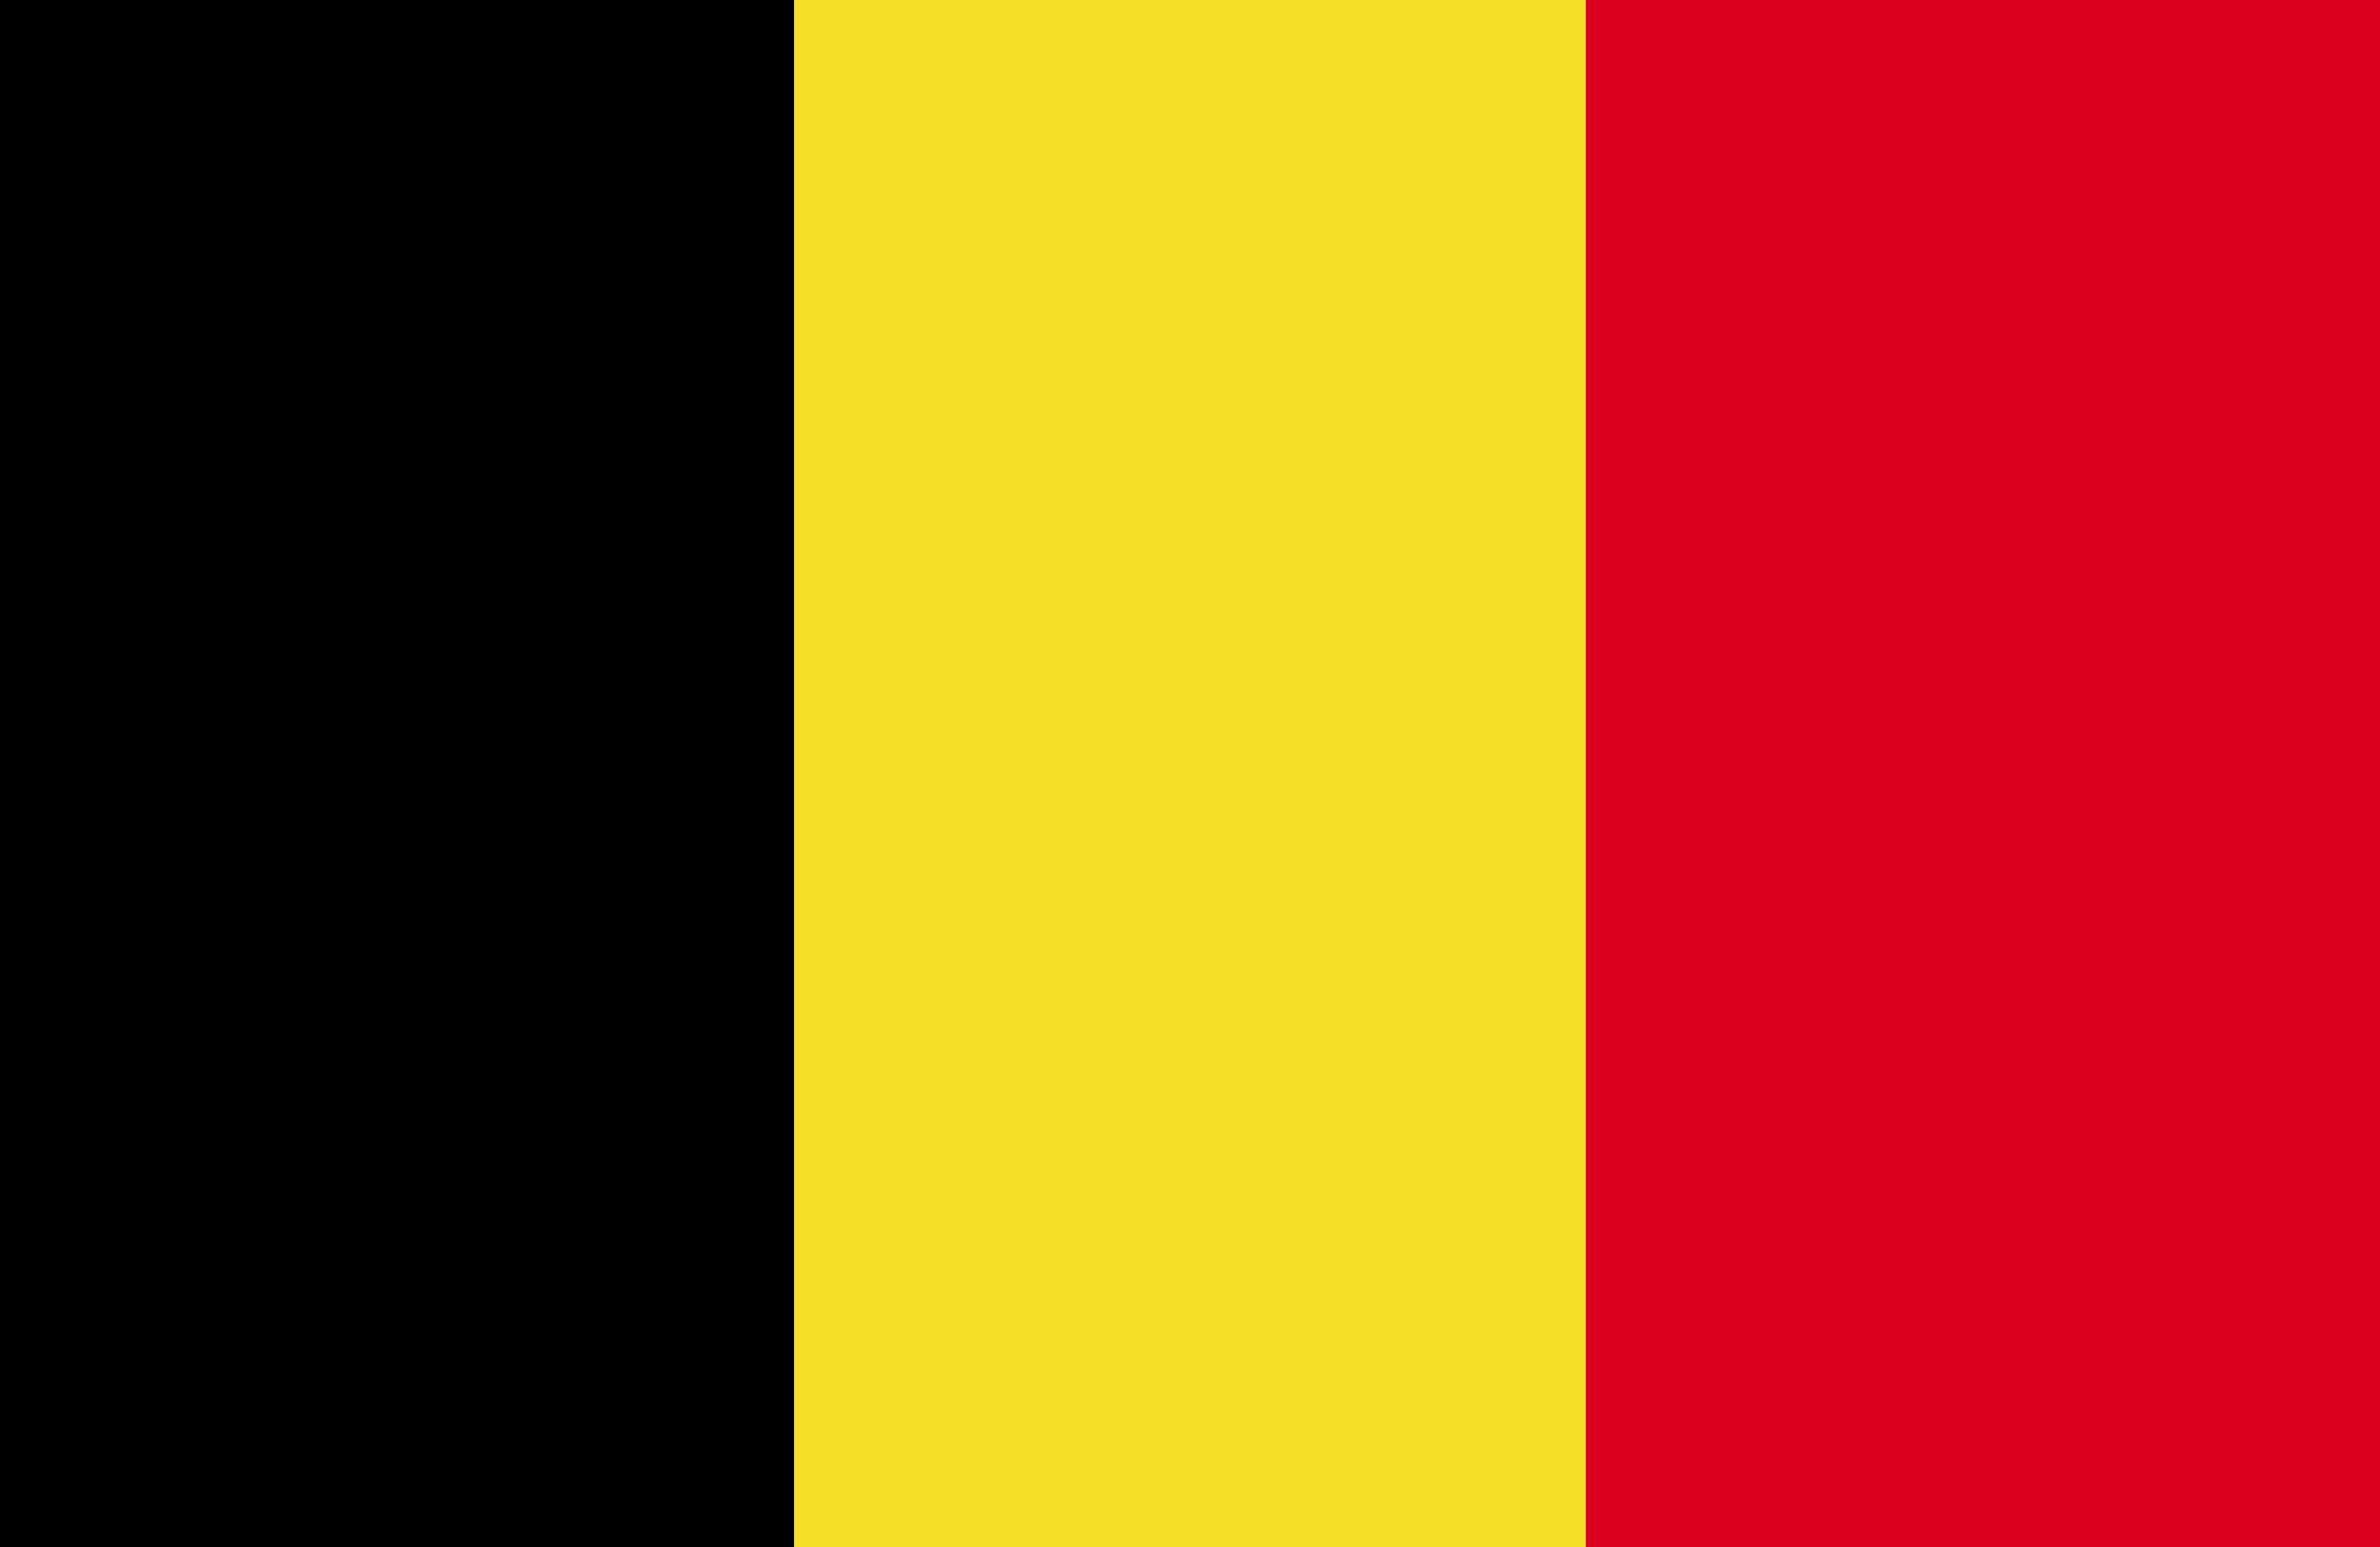 <svg width="40" height="26" viewBox="0 0 40 26" fill="none" xmlns="http://www.w3.org/2000/svg">
<path fill-rule="evenodd" clip-rule="evenodd" d="M0 26H13.35V0H0V26Z" fill="black"/>
<path fill-rule="evenodd" clip-rule="evenodd" d="M13.35 26H26.651V0H13.35V26Z" fill="#F7DE29"/>
<path fill-rule="evenodd" clip-rule="evenodd" d="M26.651 26H40V0H26.651V26Z" fill="#DA001E"/>
</svg>
